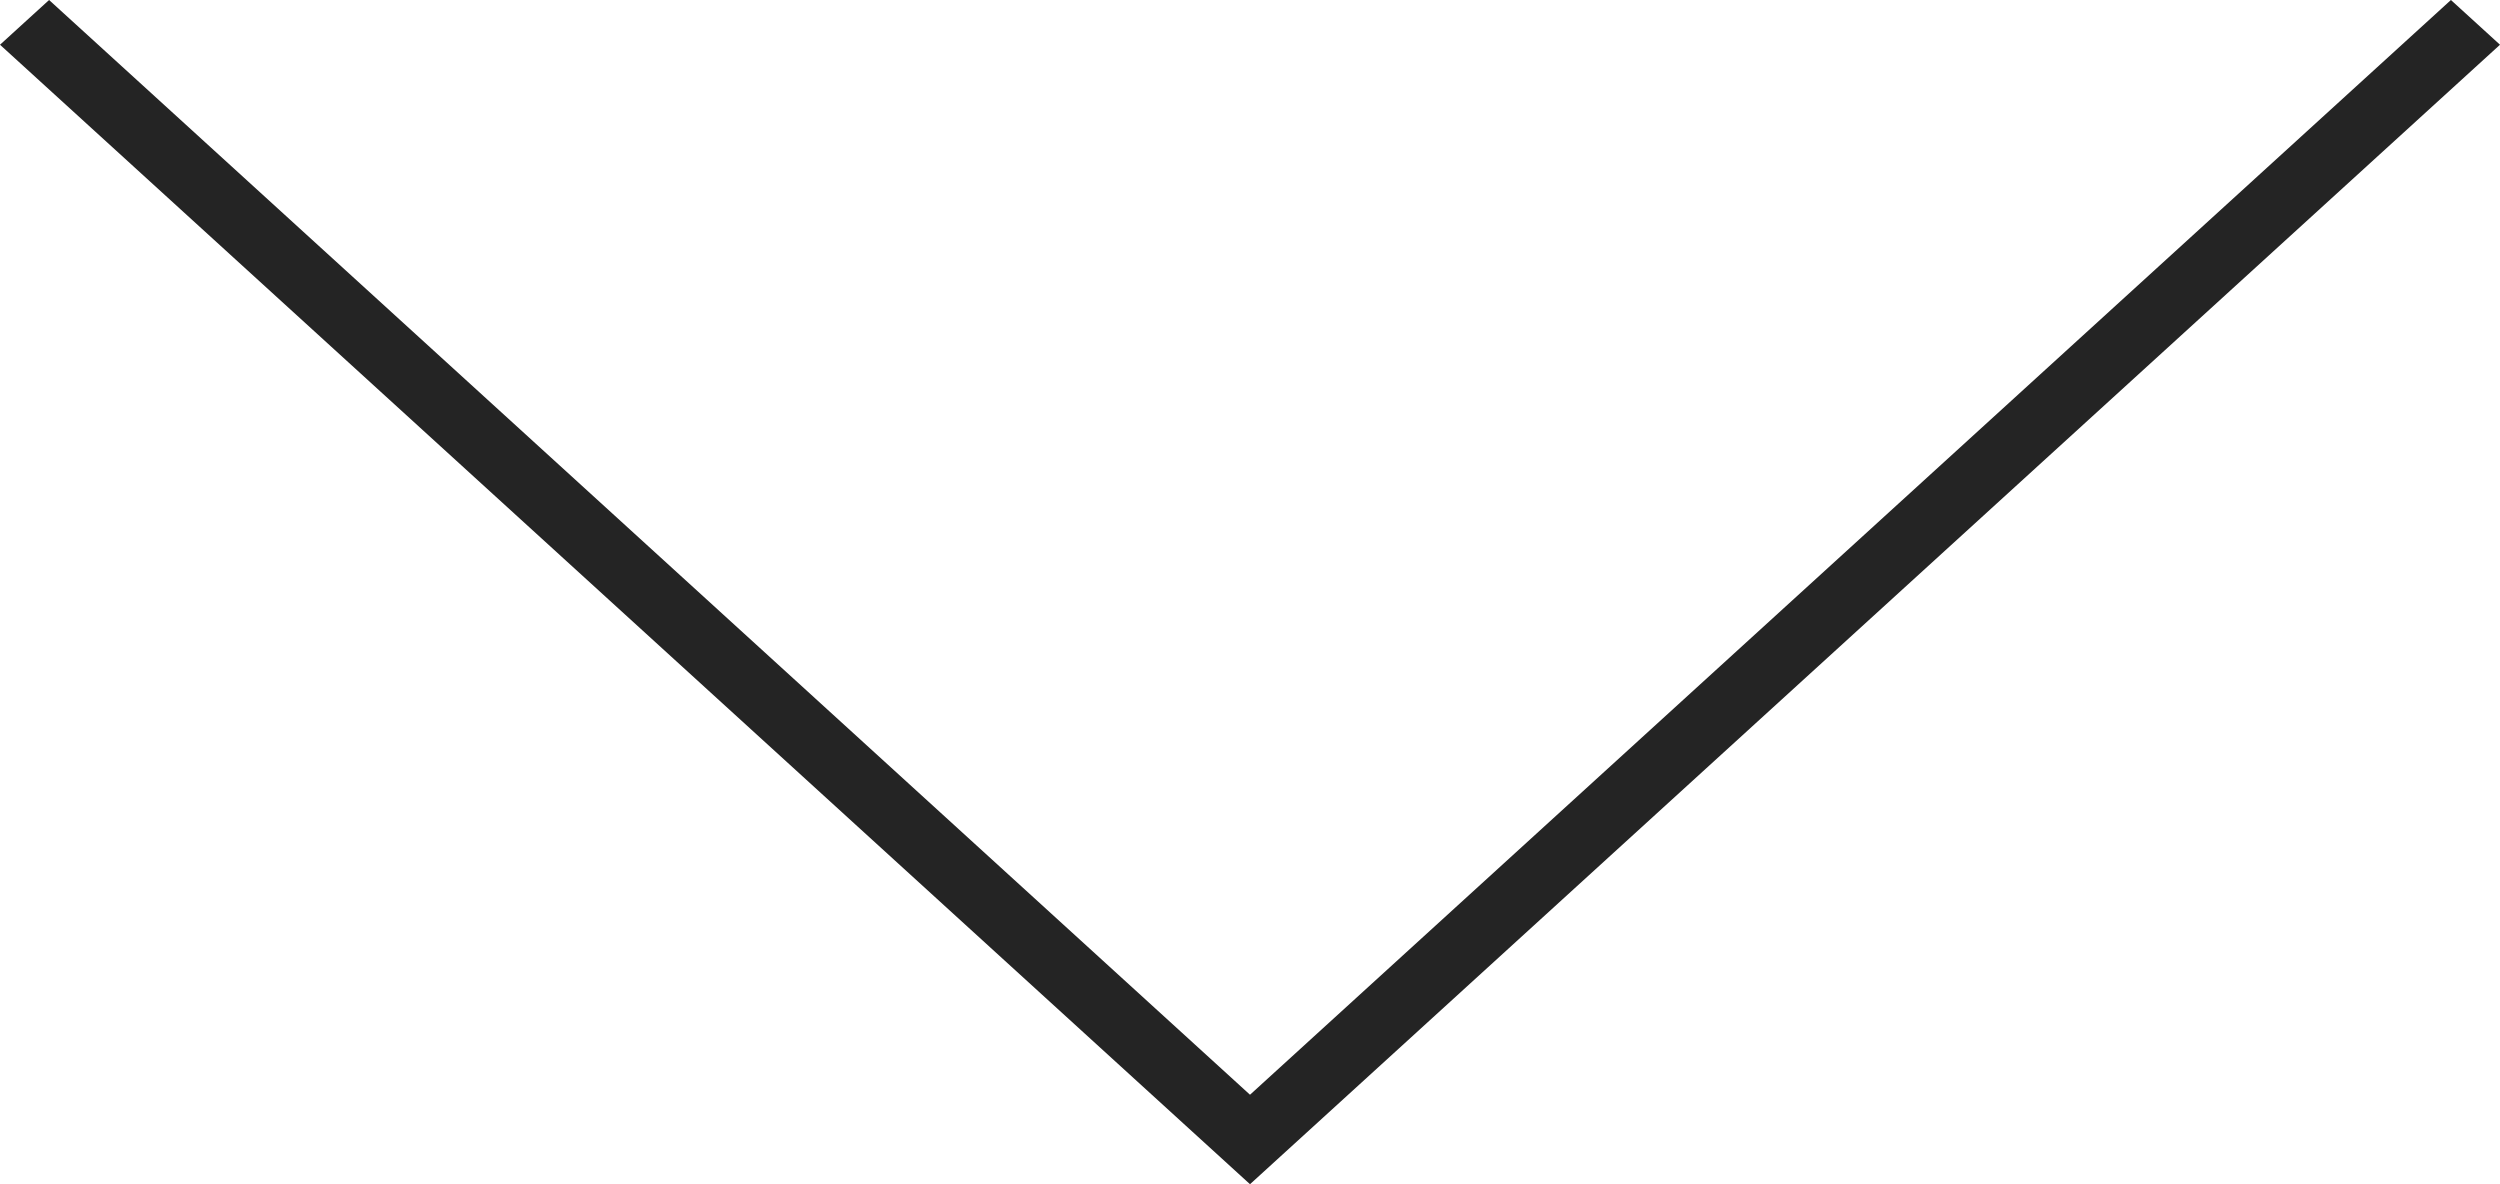 <svg width="19" height="9" viewBox="0 0 19 9" fill="none" xmlns="http://www.w3.org/2000/svg">
<path fill-rule="evenodd" clip-rule="evenodd" d="M0 0.34L9.5 9L9.5 9L9.5 9L19 0.34L18.627 0L9.5 8.32L0.373 0L0 0.34Z" fill="#242424"/>
</svg>
